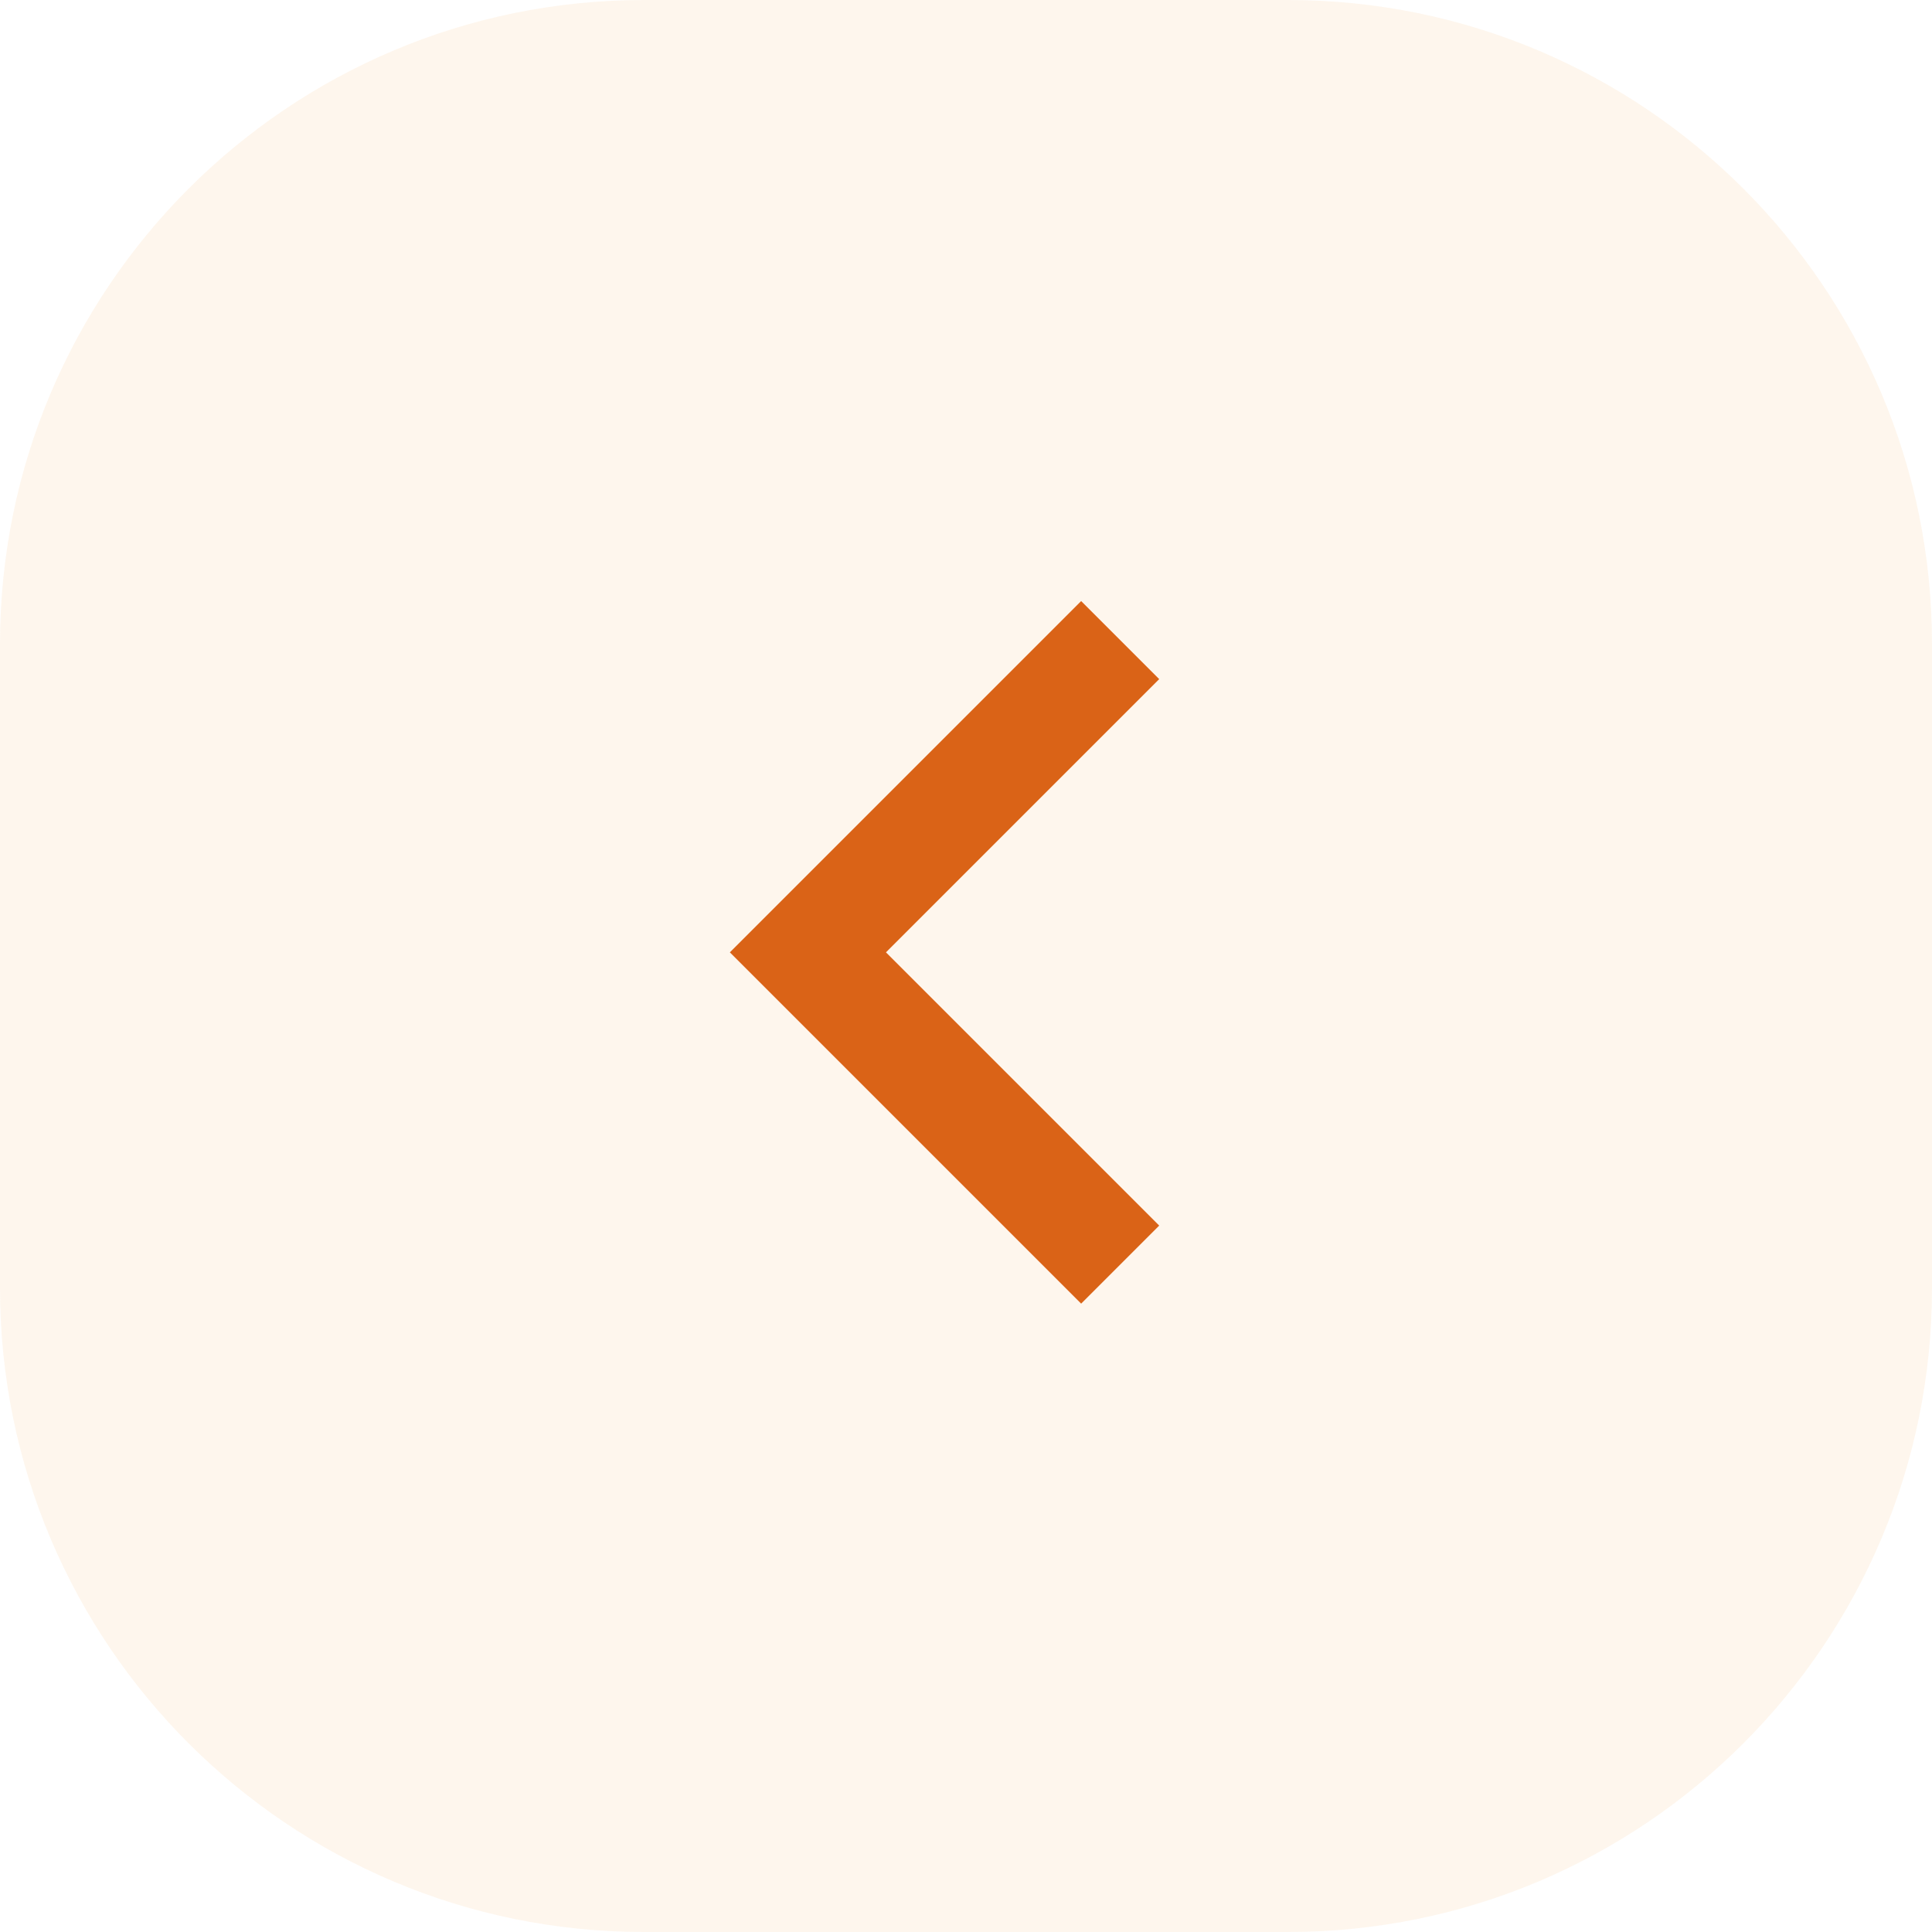 <svg xmlns="http://www.w3.org/2000/svg" xmlns:xlink="http://www.w3.org/1999/xlink" version="1.1" width="45pt" height="45pt" viewBox="0 0 45 45">
<path transform="matrix(1,0,0,-1,0,45)" d="M0 30C0 38.284 6.716 45 15 45H30C38.284 45 45 38.284 45 30V15C45 6.716 38.284 0 30 0H15C6.716 0 0 6.716 0 15V30Z" fill="#f9a84d" fill-opacity=".1"/>
<path transform="matrix(1,0,0,-1,17,30.364)" d="M3.636 8.182 10 1.818 8.182 0 0 8.182 8.182 16.364 10 14.546 3.636 8.182Z" fill="#da6317"/>
</svg>
